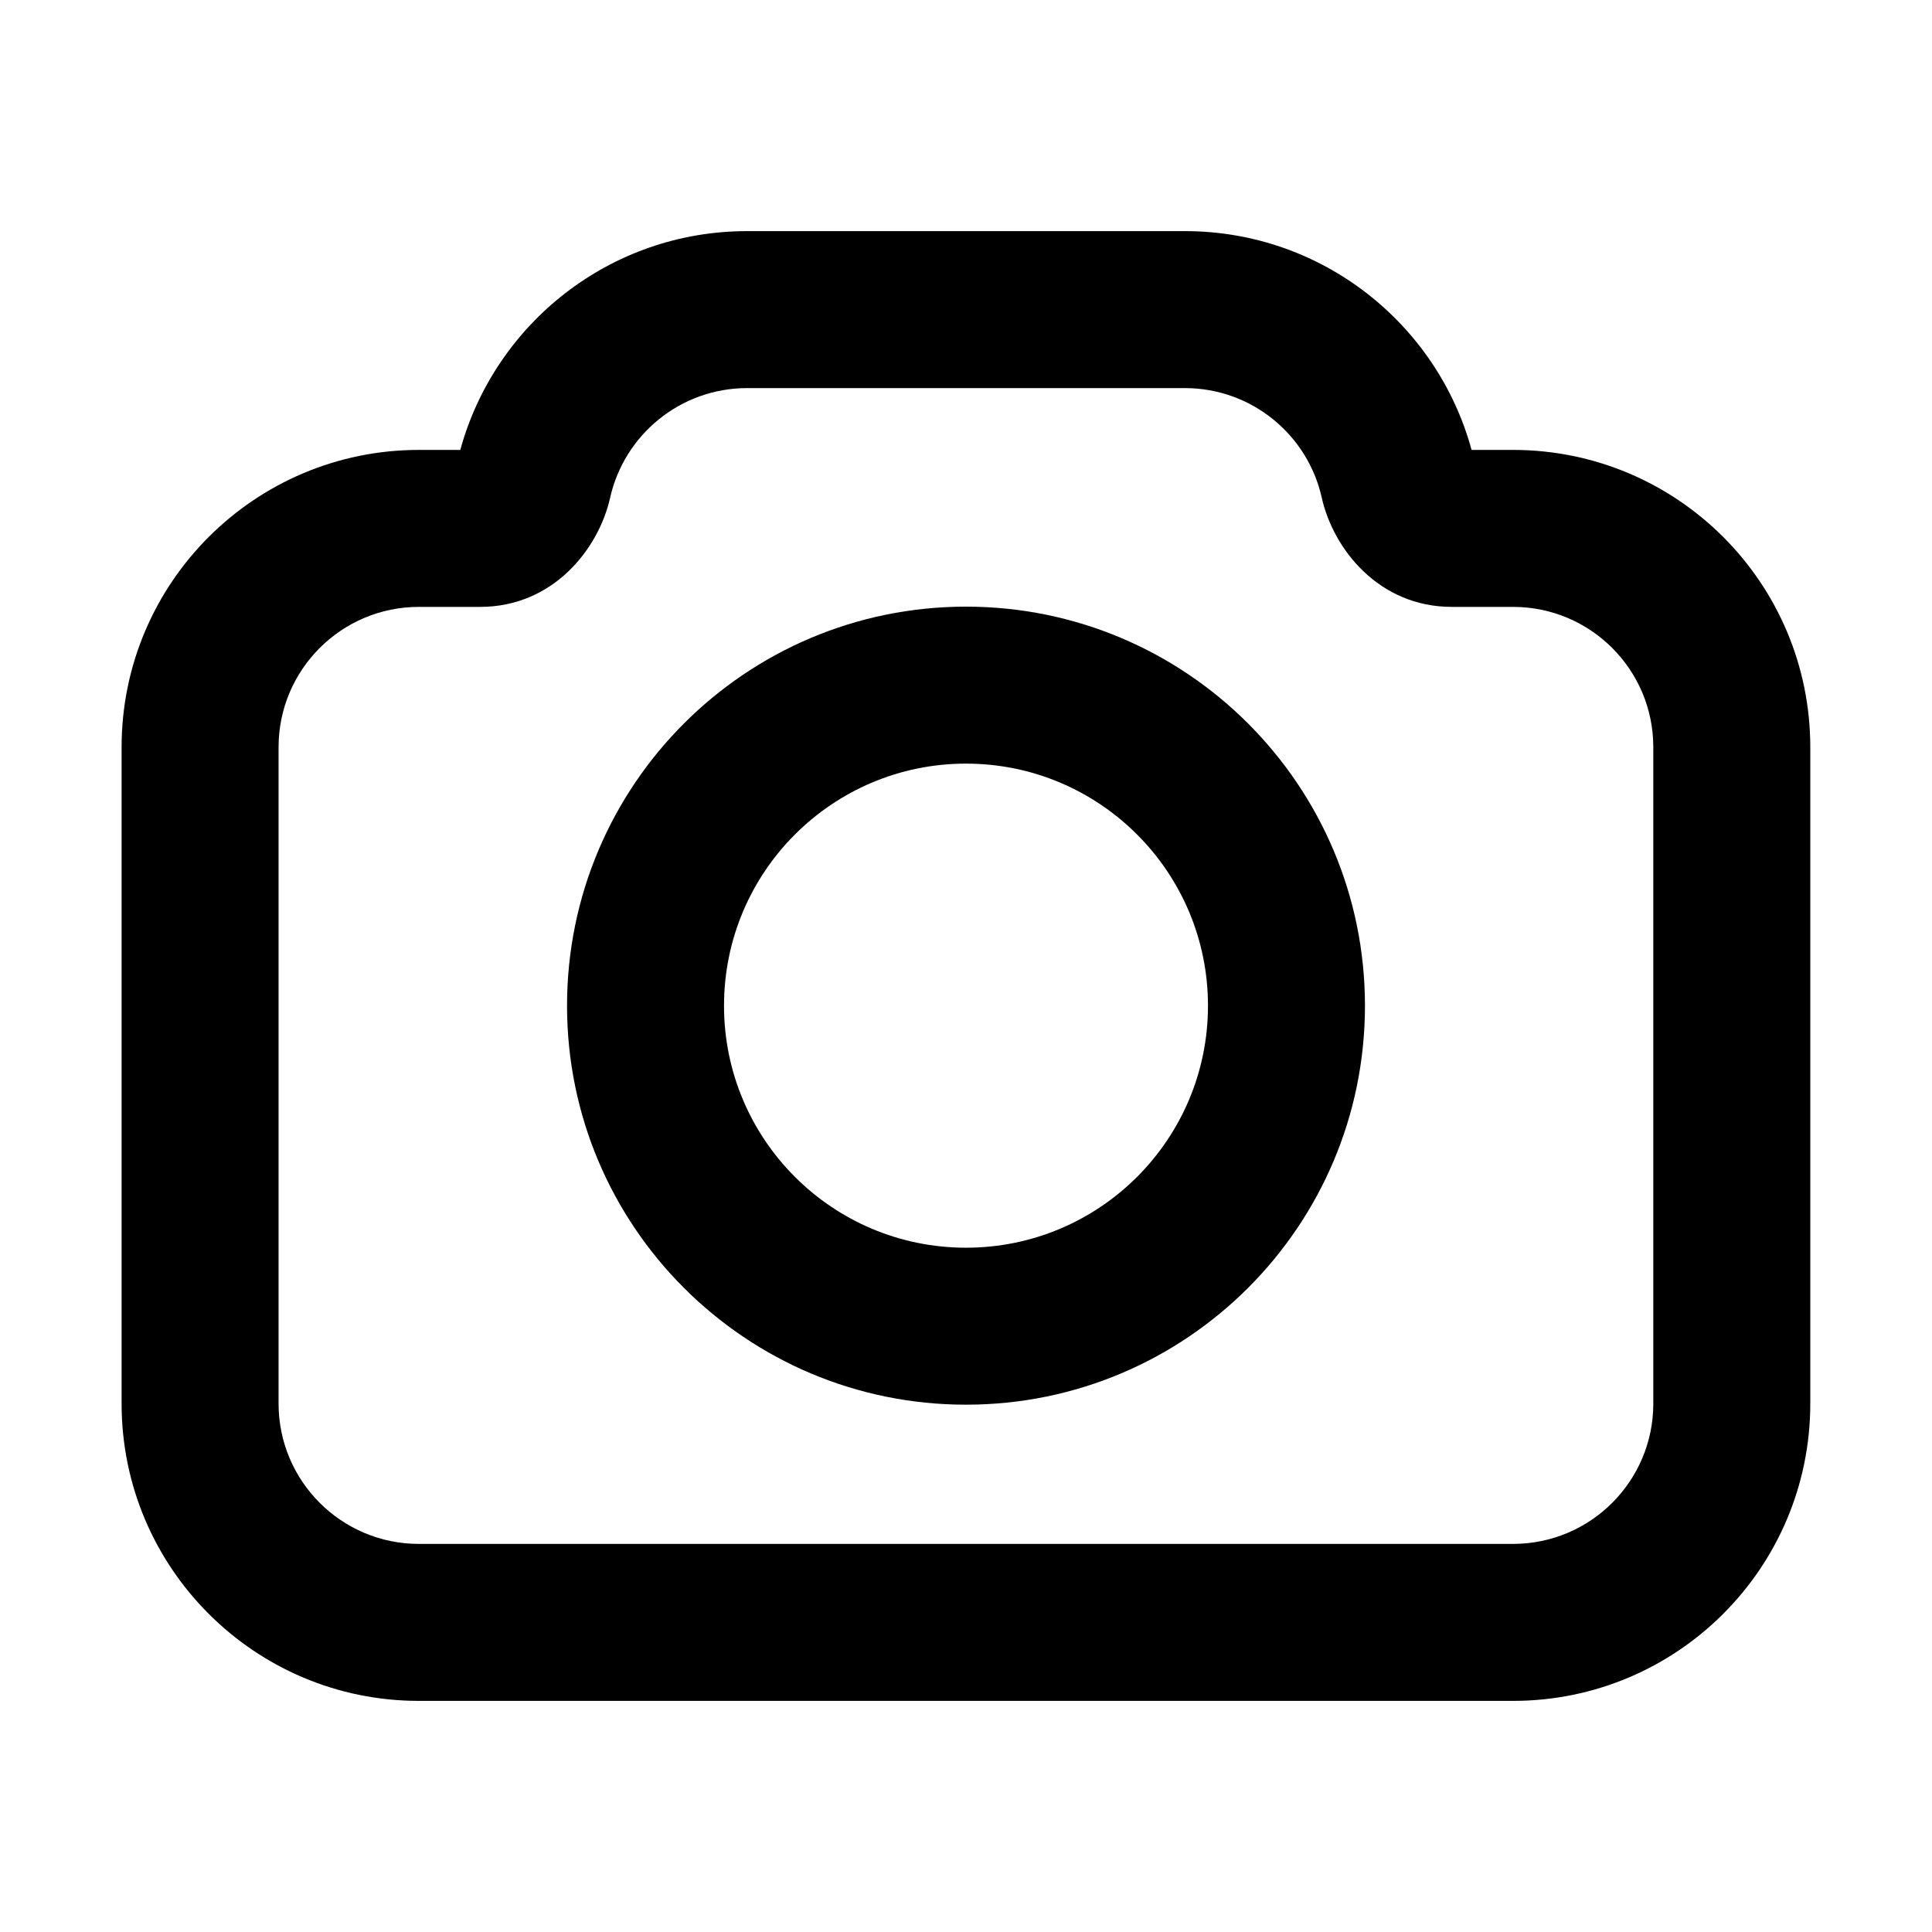 <svg width="16" height="16" viewBox="0 0 16 16" fill="none" xmlns="http://www.w3.org/2000/svg">
<path fill-rule="evenodd" clip-rule="evenodd" d="M8 5.024C6.175 5.024 4.696 6.504 4.696 8.329C4.696 10.154 6.175 11.633 8 11.633C9.825 11.633 11.304 10.154 11.304 8.329C11.304 6.504 9.825 5.024 8 5.024ZM5.996 8.329C5.996 7.222 6.893 6.324 8 6.324C9.107 6.324 10.004 7.222 10.004 8.329C10.004 9.436 9.107 10.333 8 10.333C6.893 10.333 5.996 9.436 5.996 8.329Z" fill="black"/>
<path fill-rule="evenodd" clip-rule="evenodd" d="M6.188 1.914C5.052 1.914 4.098 2.681 3.812 3.726L3.469 3.726C2.11 3.726 1.007 4.828 1.007 6.188V11.624C1.007 12.984 2.11 14.086 3.469 14.086H12.53C13.89 14.086 14.992 12.984 14.992 11.624V6.188C14.992 4.828 13.89 3.726 12.53 3.726H12.187C11.902 2.681 10.947 1.914 9.812 1.914H6.188ZM5.053 4.121C5.17 3.601 5.634 3.214 6.188 3.214H9.812C10.366 3.214 10.83 3.601 10.946 4.121C11.041 4.546 11.418 5.026 12.024 5.026H12.53C13.172 5.026 13.692 5.546 13.692 6.188V11.624C13.692 12.266 13.172 12.786 12.53 12.786H3.469C2.828 12.786 2.307 12.266 2.307 11.624V6.188C2.307 5.546 2.828 5.026 3.469 5.026H3.976C4.582 5.026 4.958 4.546 5.053 4.121Z" fill="black"/>
</svg>
